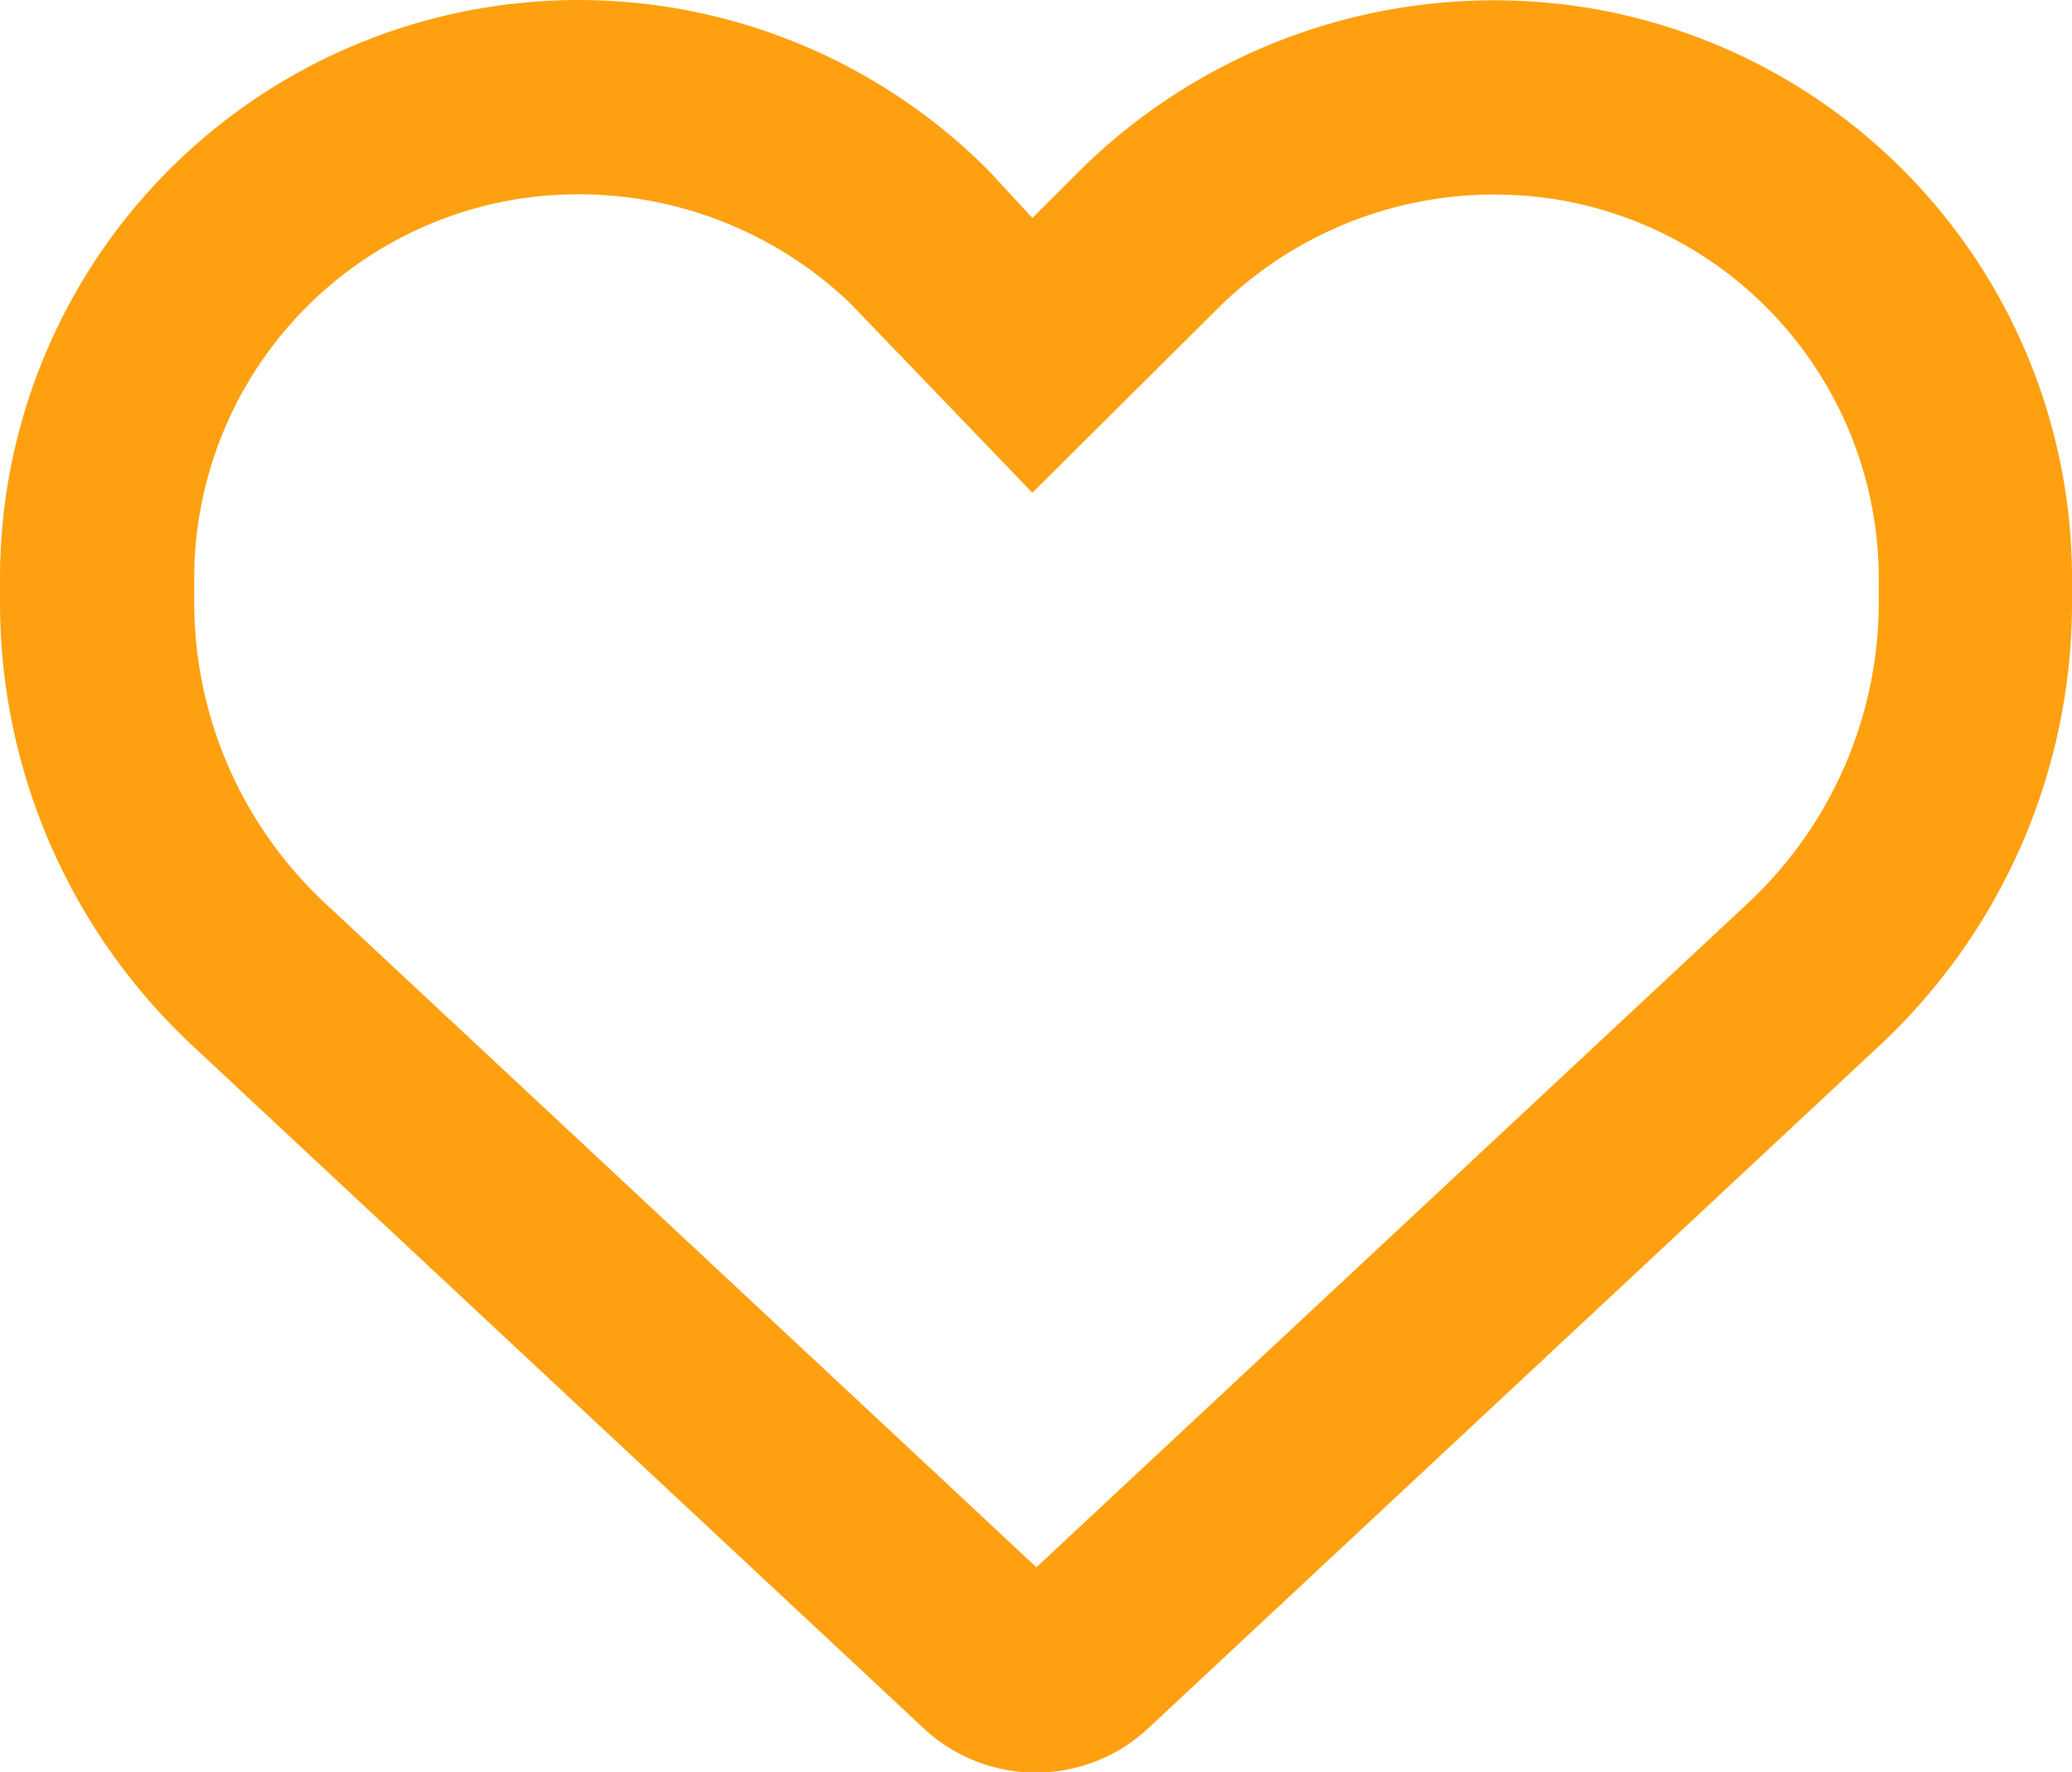 <svg xmlns="http://www.w3.org/2000/svg" width="17.359" height="14.845" viewBox="0 0 17.359 14.845">
  <path id="heart-regular" d="M8.273,43.571l.376.407.407-.406a4.932,4.932,0,0,1,4.255-1.353A4.845,4.845,0,0,1,17.359,47v.2a5.072,5.072,0,0,1-1.614,3.713l-6.127,5.72a1.378,1.378,0,0,1-1.878,0l-6.127-5.72A5.077,5.077,0,0,1,0,47.2V47a4.846,4.846,0,0,1,8.273-3.428c-.031,0,0,0,0,0Zm.376,2.709L7.123,44.693a3.29,3.29,0,0,0-2.807-.87A3.22,3.22,0,0,0,1.627,47v.2a3.448,3.448,0,0,0,1.1,2.522l5.956,5.56,5.957-5.56a3.45,3.45,0,0,0,1.1-2.522V47a3.221,3.221,0,0,0-2.689-3.175,3.29,3.29,0,0,0-2.807.87Z" transform="translate(0 -42.152)" fill="#ffa010"/>
</svg>
